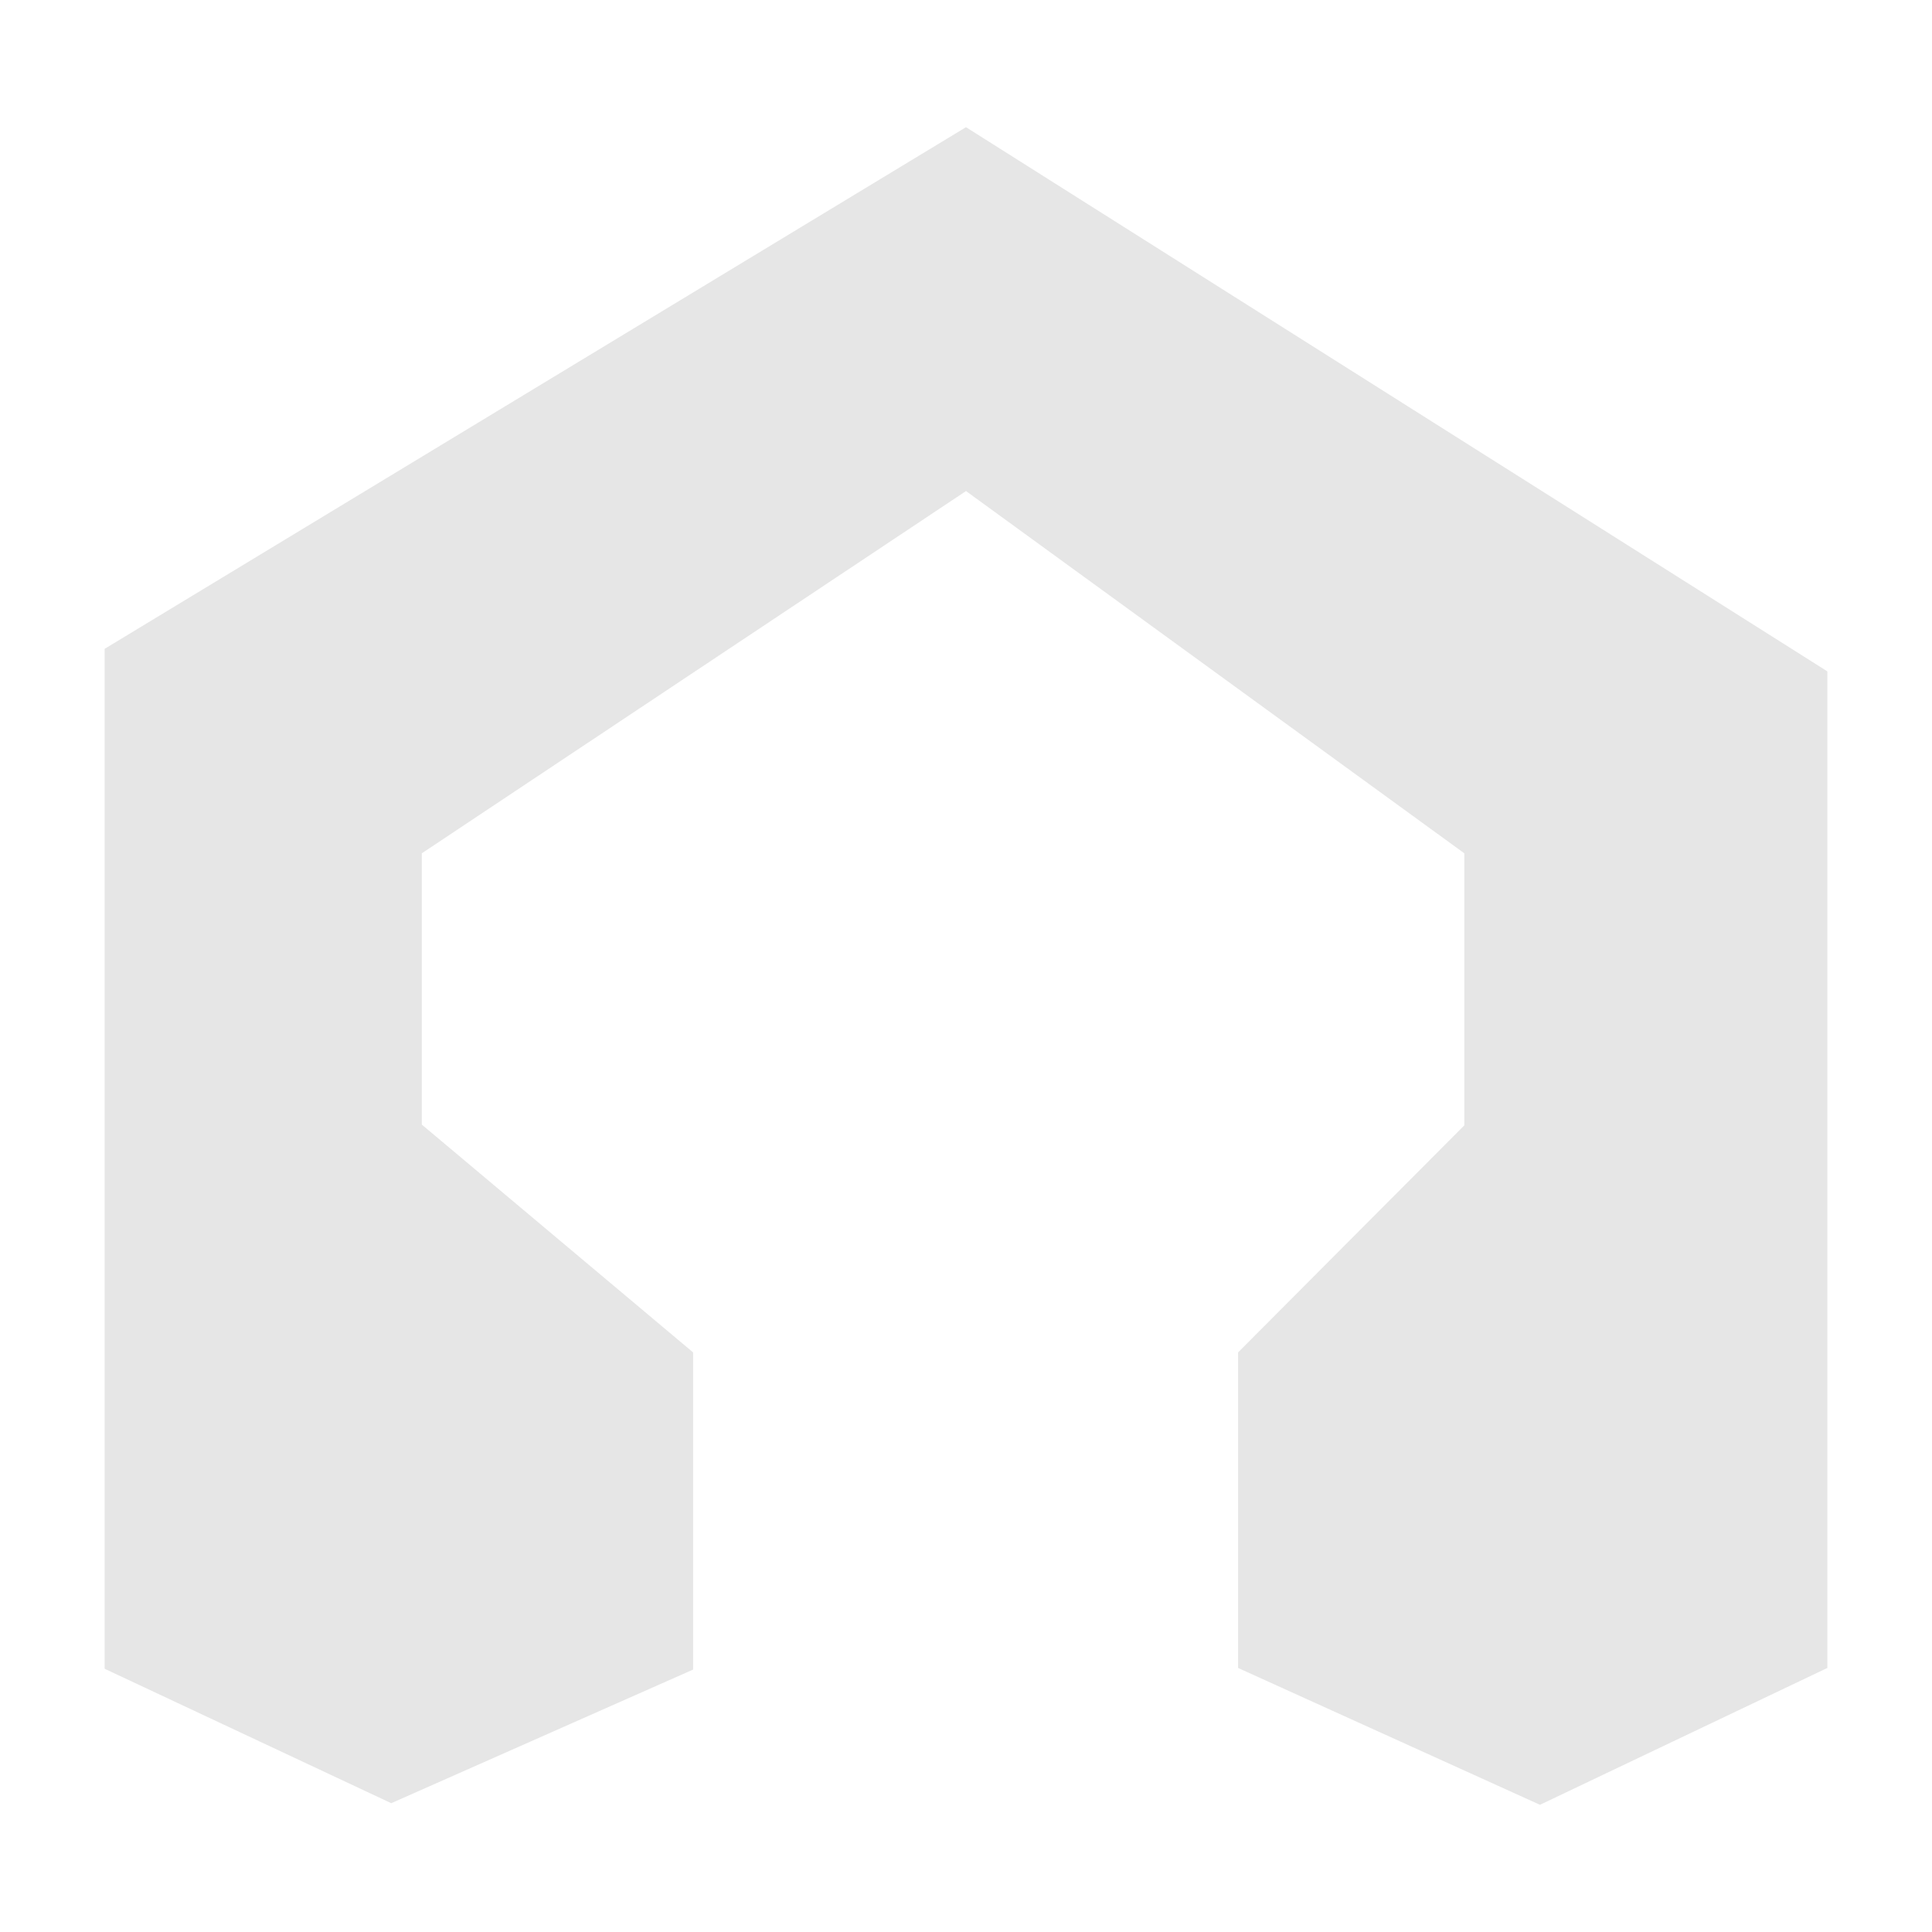 <svg xmlns="http://www.w3.org/2000/svg" width="24" height="24"><defs><linearGradient id="c"><stop offset="0" stop-color="#162d50"/><stop offset="1" stop-color="#162d50" stop-opacity="0"/></linearGradient><linearGradient id="b"><stop offset="0" stop-color="#162d50"/><stop offset="1" stop-color="#162d50" stop-opacity="0"/></linearGradient><linearGradient id="a"><stop offset="0"/><stop offset="1" stop-opacity="0"/></linearGradient></defs><path d="M12 1.58l10.7 6.76v12.38l-3.57 1.7-3.75-1.7V16.8l2.81-2.82V10.6L12 6.1l-6.76 4.5v3.37l3.37 2.83v3.94L4.86 22.4 1.3 20.73V8.06z" fill="#e6e6e6"/></svg>
